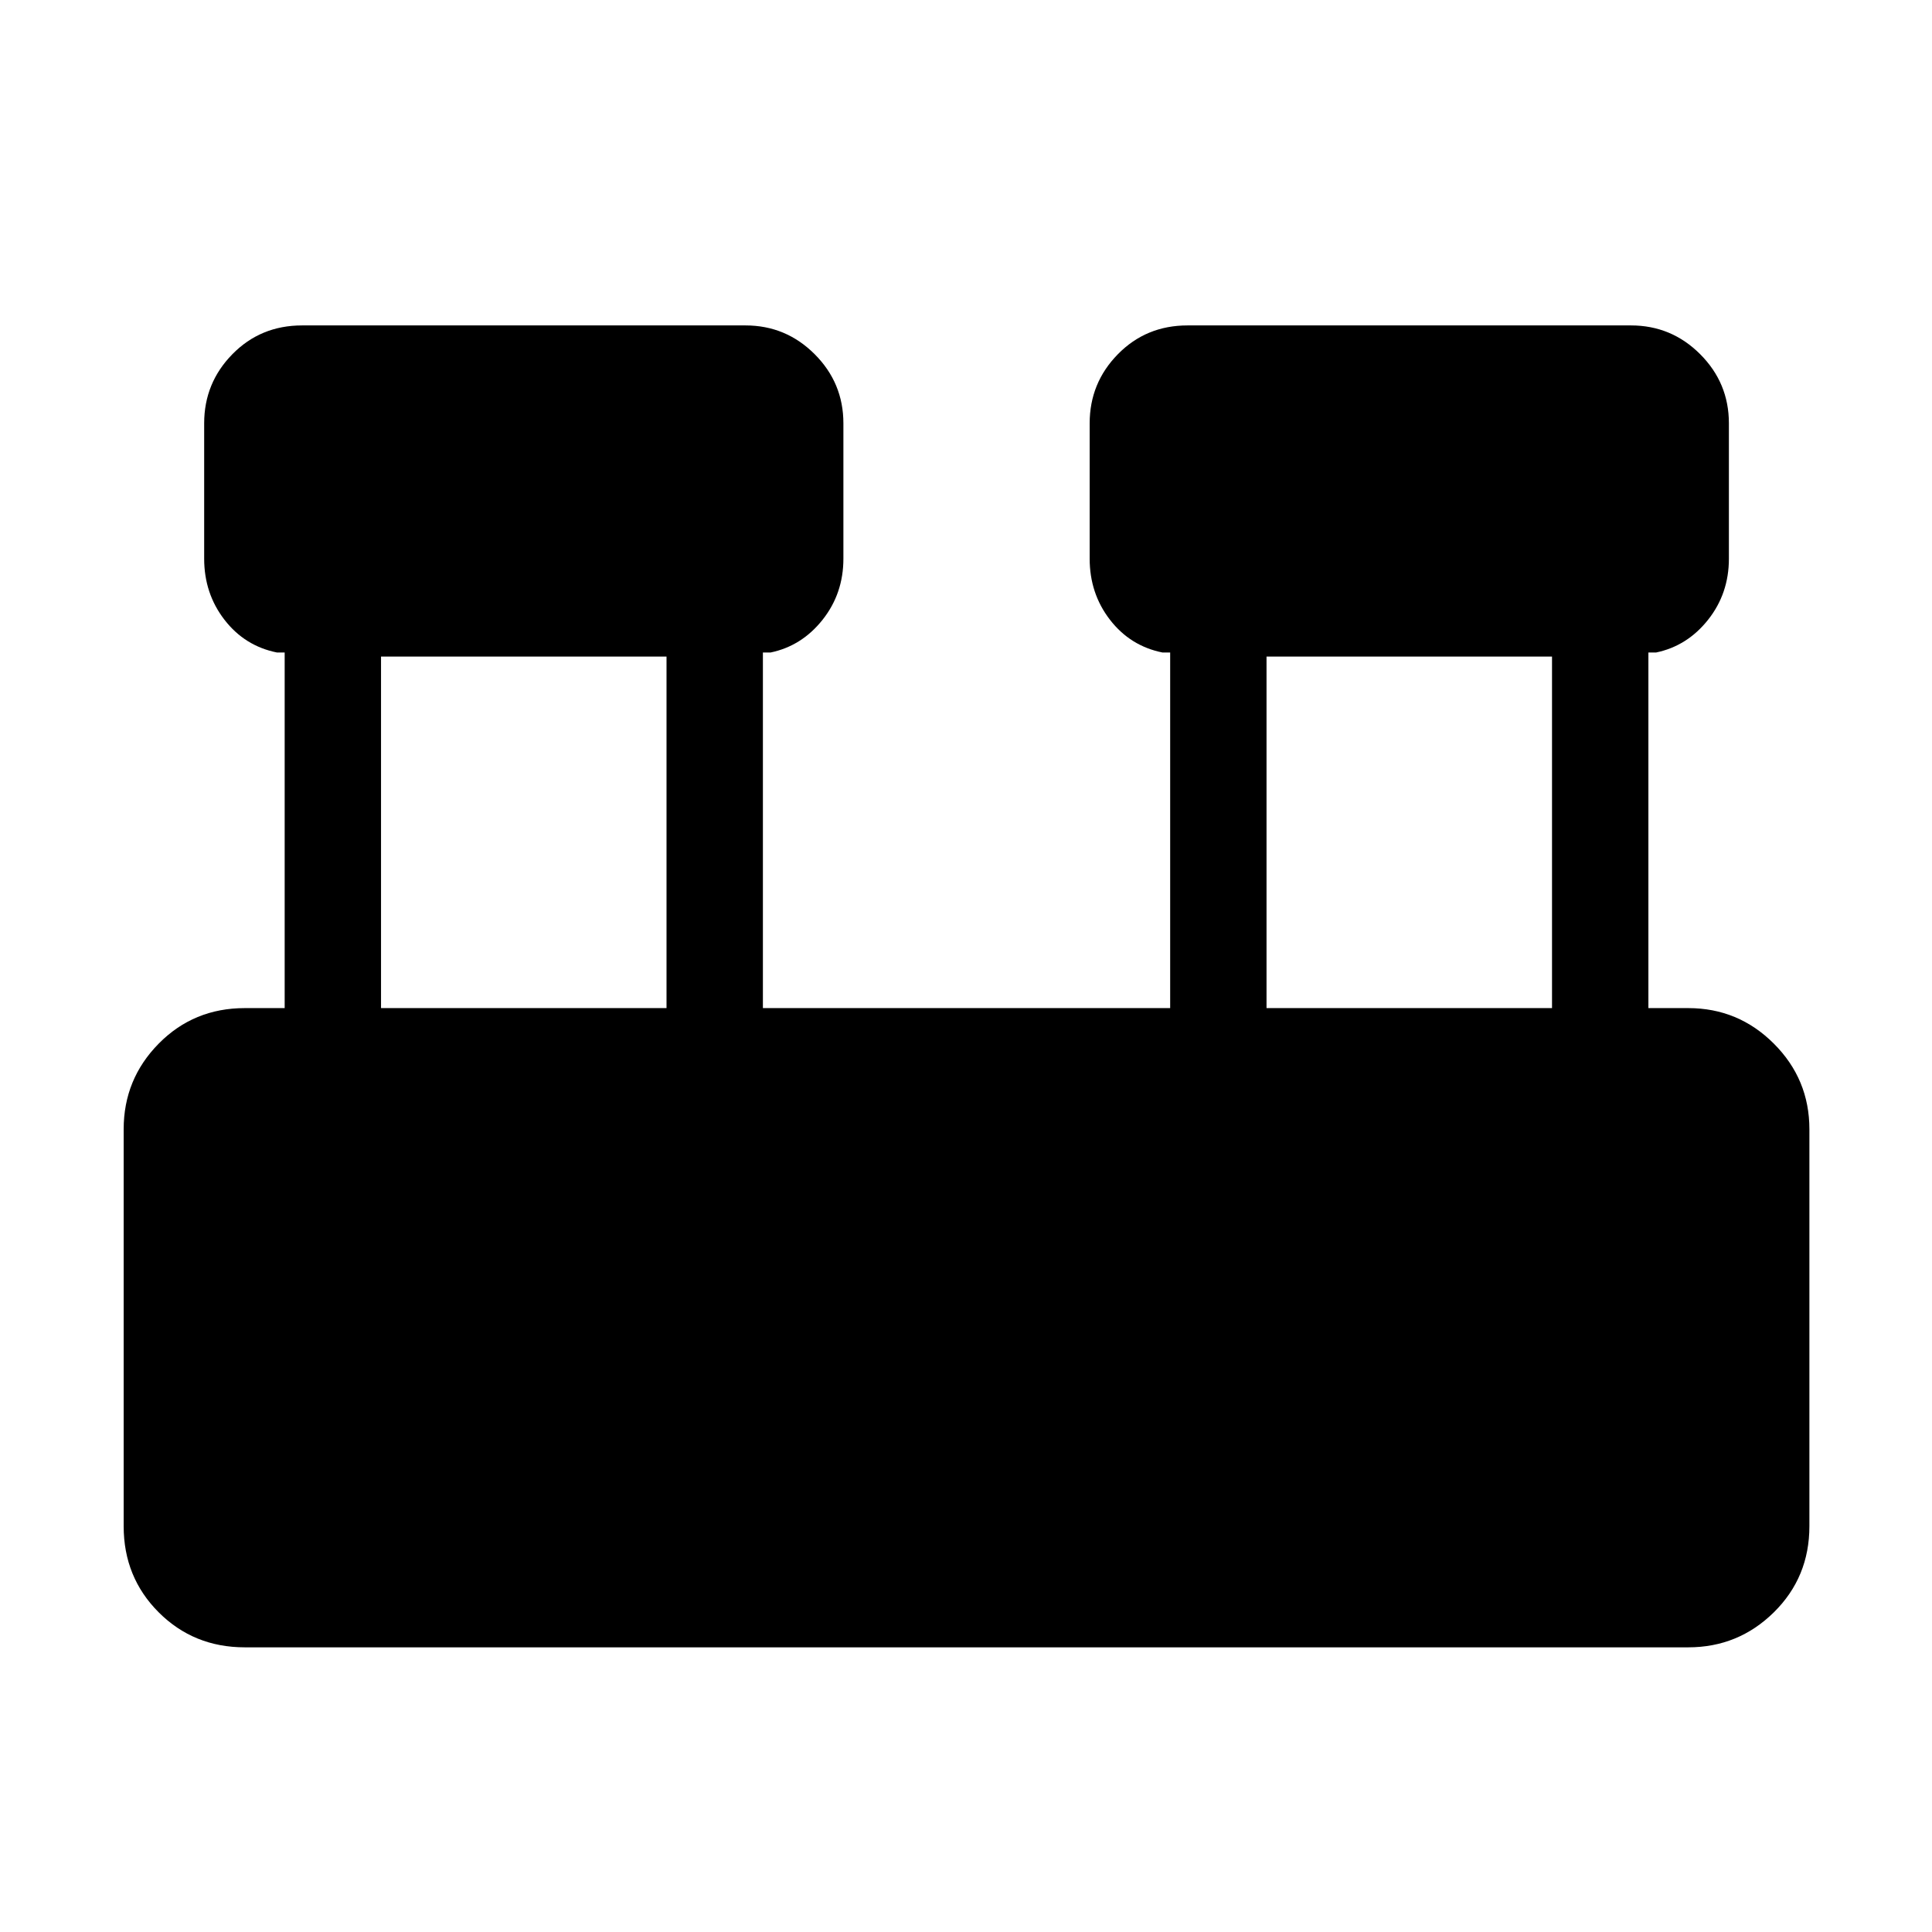 <svg xmlns="http://www.w3.org/2000/svg" height="40" viewBox="0 -960 960 960" width="40"><path d="M121.64-141.45q-25.38 0-42.79-17.4-17.4-17.41-17.4-42.79v-197.24q0-24.88 17.4-42.54 17.41-17.66 42.79-17.66h19.81v-176.7h-3.85q-16-3.23-26.07-16.27-10.08-13.04-10.08-30.36v-67.24q0-20.08 14.04-34.37 14.03-14.28 34.61-14.28h220.32q20.08 0 34.37 14.28 14.29 14.29 14.29 34.37v67.24q0 17.32-10.34 30.36t-25.82 16.27h-3.84v176.7h202.37v-176.7h-3.85q-16-3.23-26.07-16.27-10.08-13.04-10.08-30.36v-67.24q0-20.08 14.04-34.37 14.03-14.28 34.61-14.28h220.32q20.08 0 34.37 14.28 14.29 14.29 14.29 34.37v67.24q0 17.32-10.34 30.36t-25.82 16.27h-3.84v176.7h19.8q24.88 0 42.54 17.66t17.66 42.54v197.24q0 25.38-17.66 42.79-17.66 17.4-42.54 17.4H121.64Zm507.69-317.63h141.86v-174.68H629.33v174.68Zm-440 0h141.86v-174.68H189.33v174.68Z"/></svg>